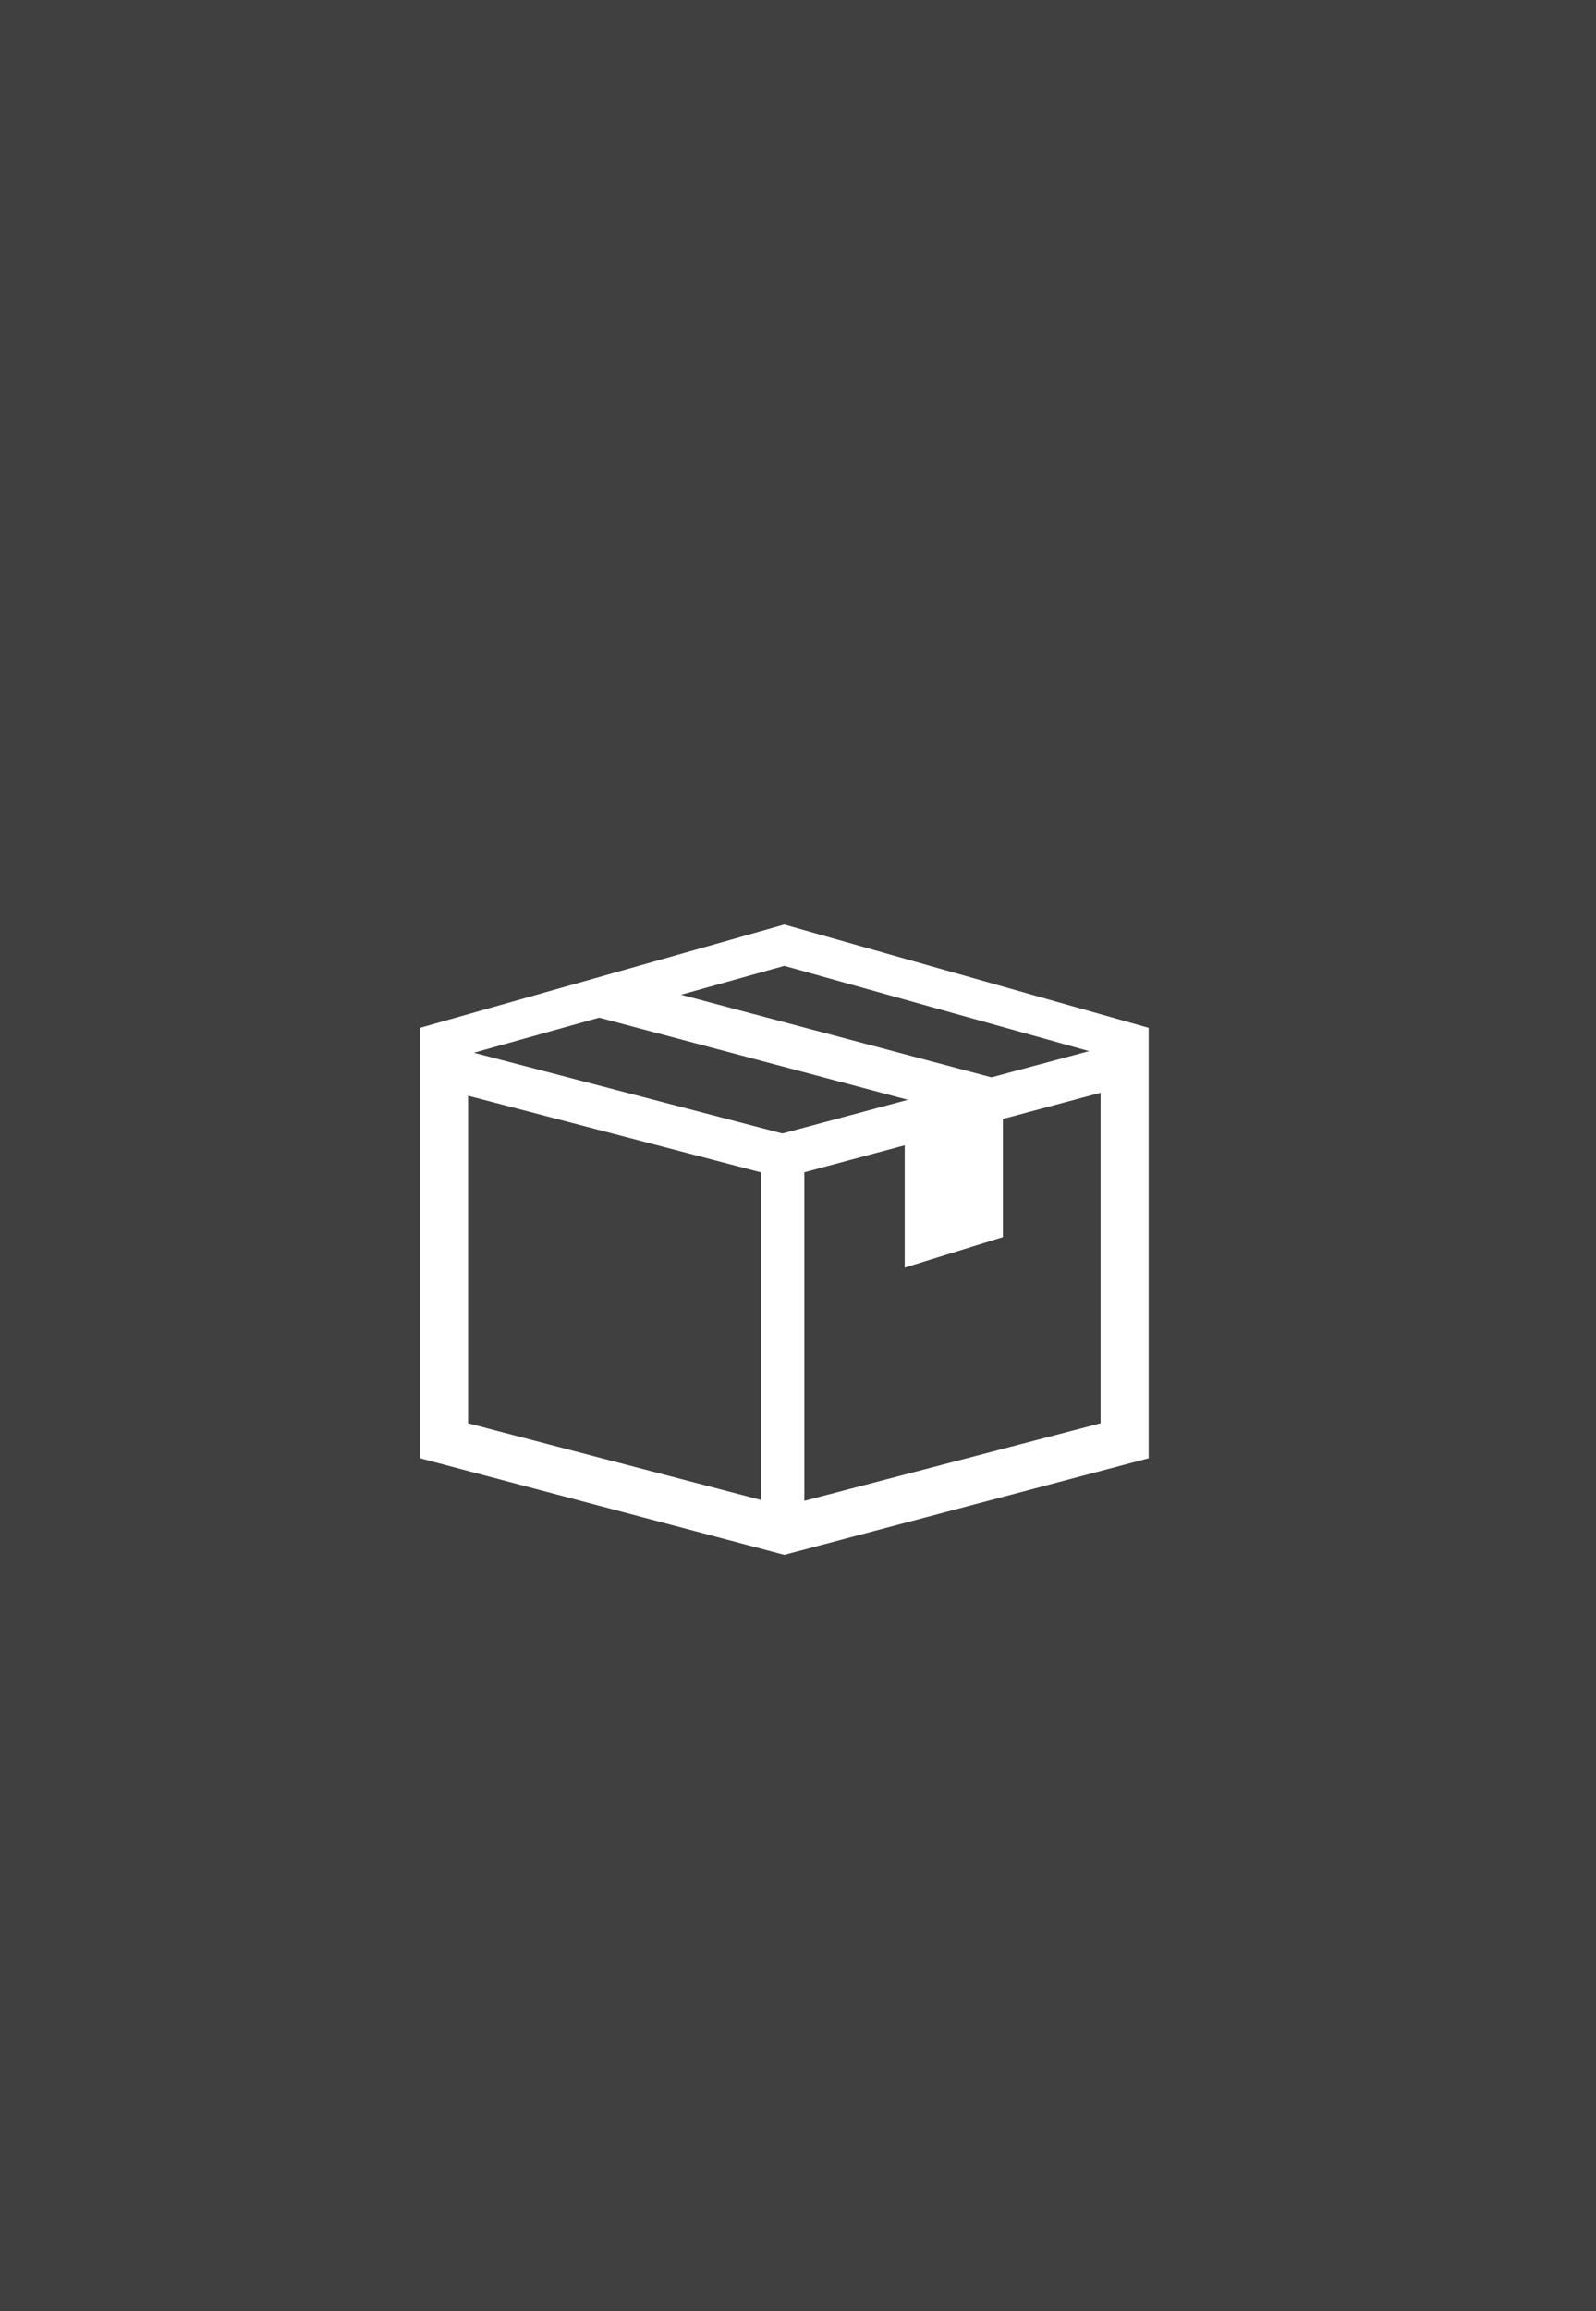 <svg viewBox="0 0 38 55" fill="none" xmlns="http://www.w3.org/2000/svg">
<rect x="0" y="0" width="38" height="55" fill="#808080" stroke="none"/>
<rect width="38" height="55" fill="currentColor" fill-opacity="0.5"/>
<path fill-rule="evenodd" clip-rule="evenodd" d="M10 24.459L18.674 22L27.349 24.459V34.701L18.674 37L10 34.701V24.459ZM11.145 25.09L18.674 22.983L26.204 25.09V33.868L18.674 35.839L11.145 33.868V25.09Z" fill="white"/>
<path d="M10.712 24.902L18.629 26.973L26.645 24.821L26.91 25.814L18.636 28.034L10.455 25.894L10.712 24.902Z" fill="white"/>
<path d="M19.151 27.761V36.264H18.123V27.761H19.151Z" fill="white"/>
<path d="M14.494 23.213L24.104 25.769L23.501 26.673L14.229 24.207L14.494 23.213Z" fill="white"/>
<path fill-rule="evenodd" clip-rule="evenodd" d="M21.541 27.118V30.164L23.878 29.44V26.288L21.541 27.118Z" fill="white"/>
</svg>
